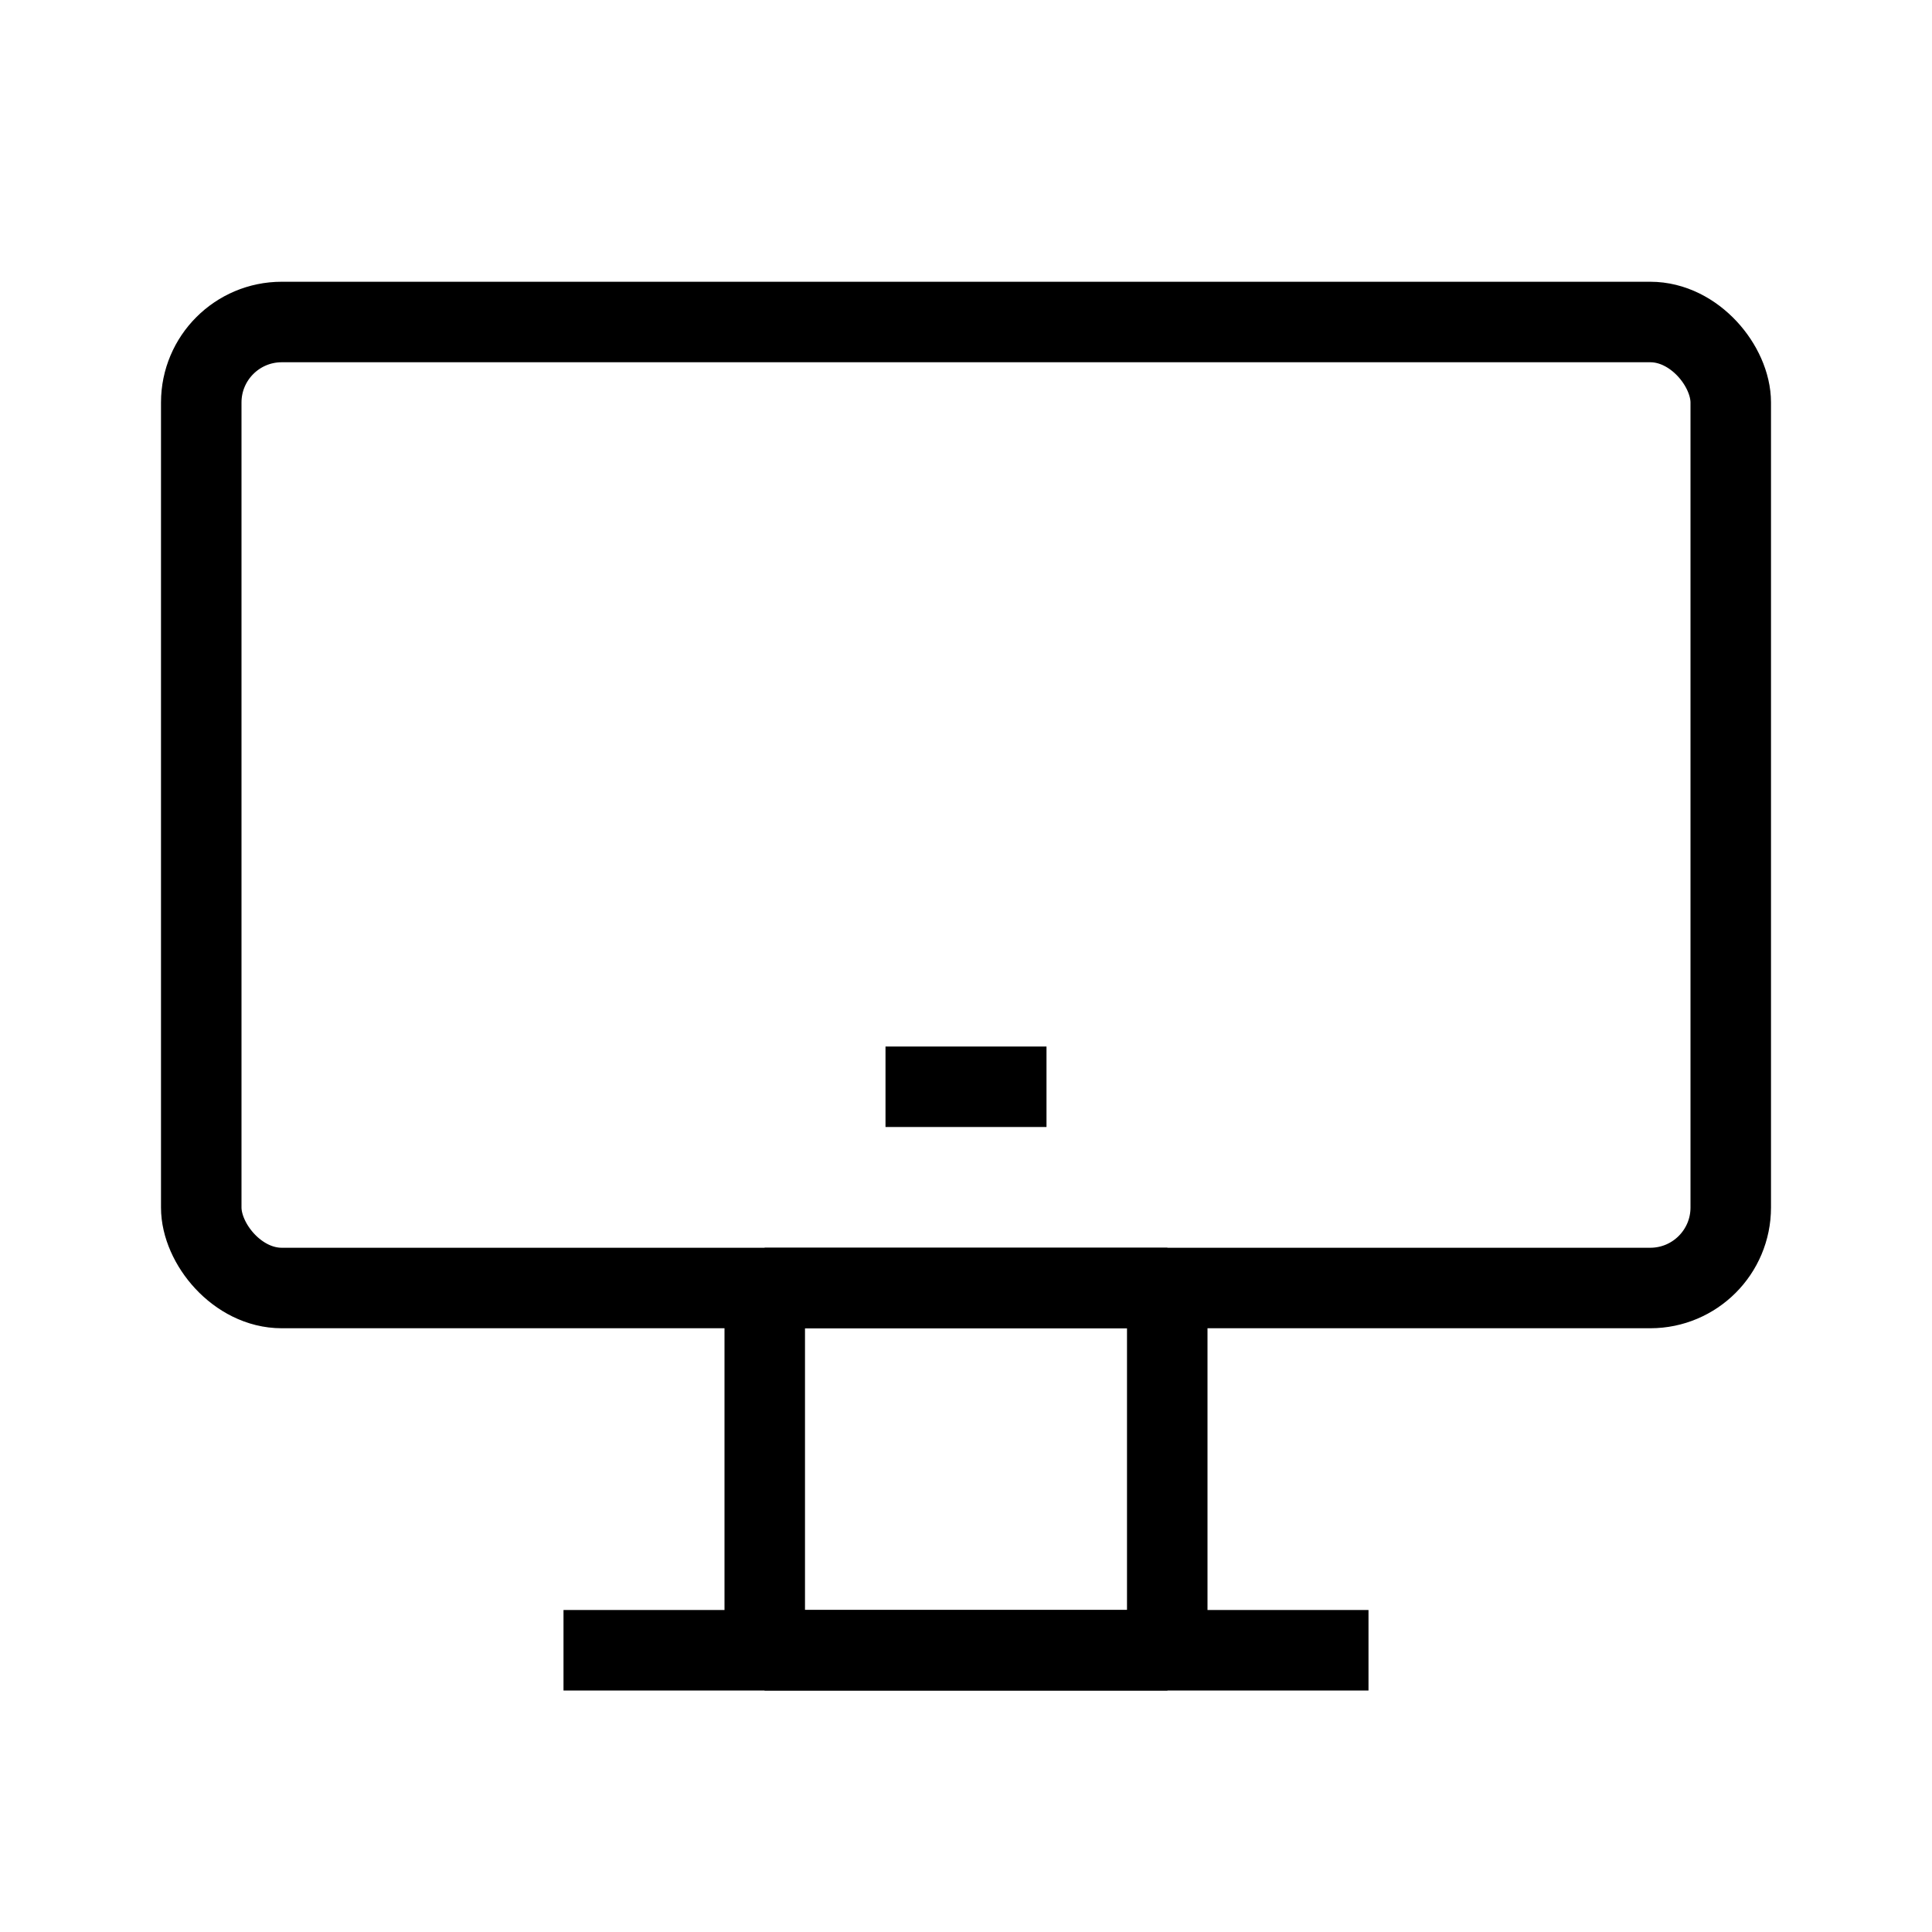 <?xml version="1.0" encoding="UTF-8"?><svg width="24" height="24" viewBox="0 0 48 48" fill="none" xmlns="http://www.w3.org/2000/svg"><rect x="19" y="32" width="10" height="9" stroke="#000000" stroke-width="2" stroke-linecap="butt" stroke-linejoin="bevel"/><rect x="5" y="8" width="38" height="24" rx="2" fill="none" stroke="#000000" stroke-width="2"/><path d="M22 27H26" stroke="#000000" stroke-width="2" stroke-linecap="butt" stroke-linejoin="bevel"/><path d="M14 41L34 41" stroke="#000000" stroke-width="2" stroke-linecap="butt" stroke-linejoin="bevel"/></svg>